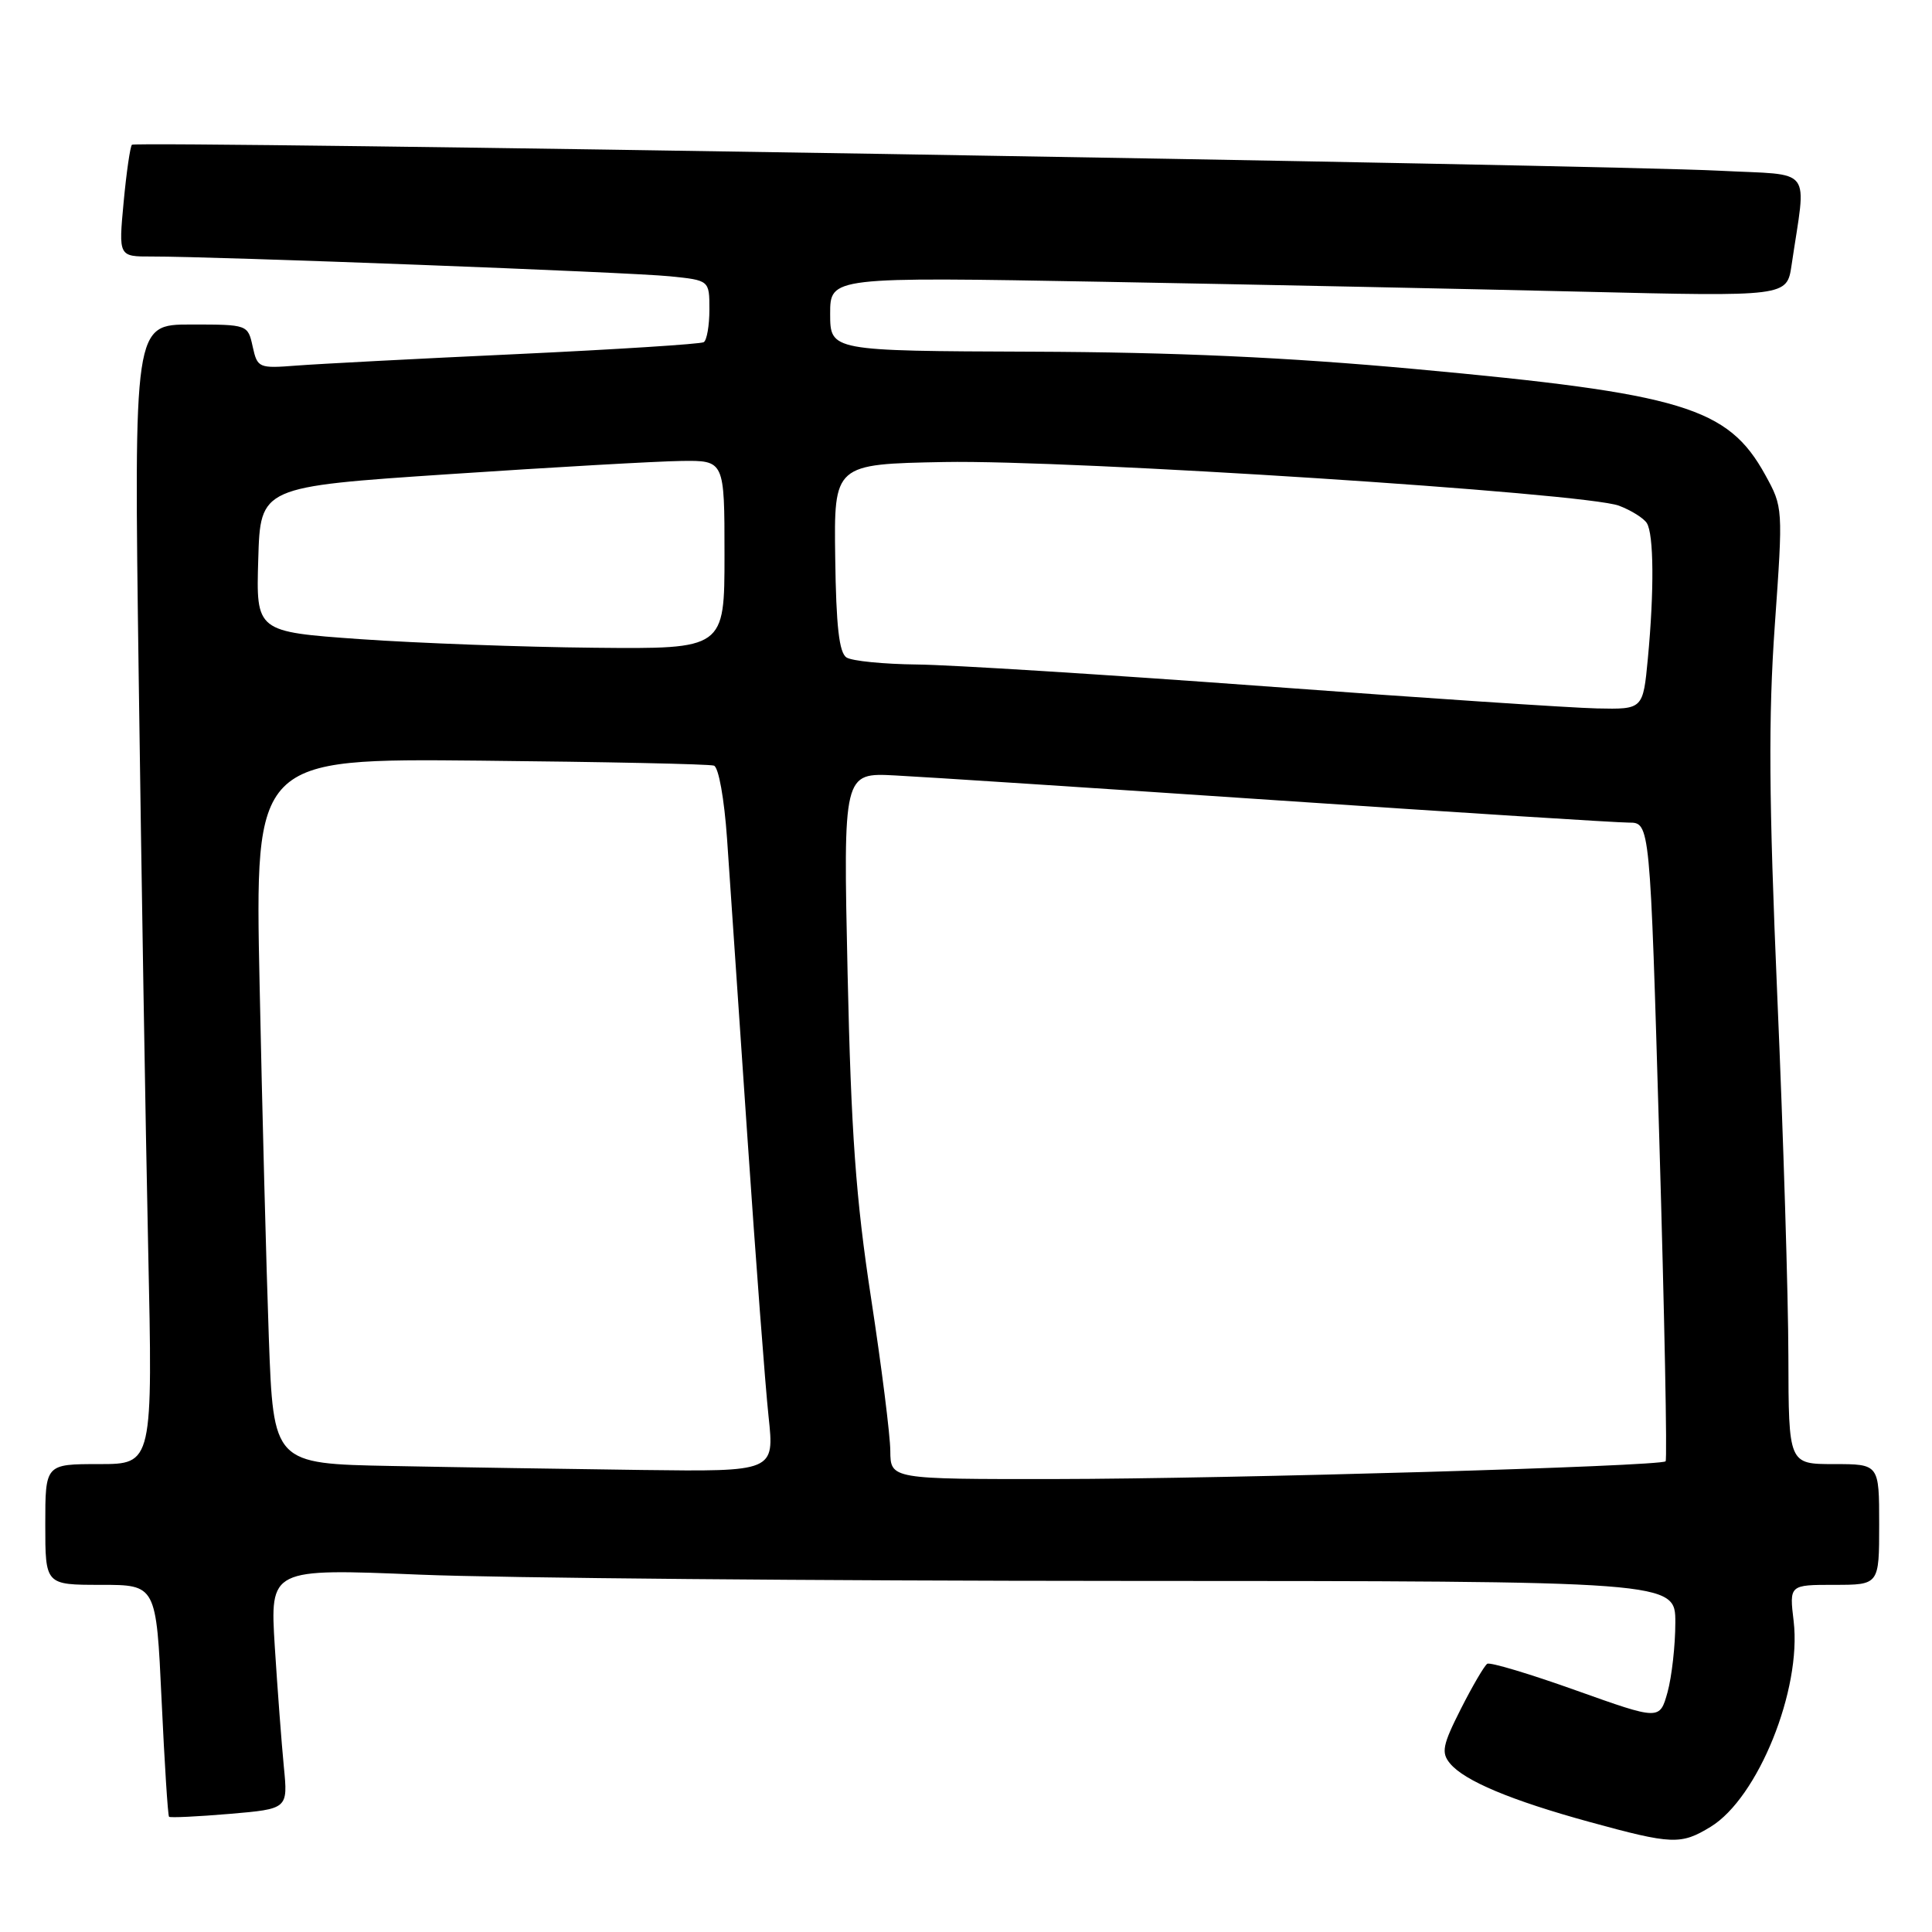 <?xml version="1.0" encoding="UTF-8" standalone="no"?>
<!DOCTYPE svg PUBLIC "-//W3C//DTD SVG 1.1//EN" "http://www.w3.org/Graphics/SVG/1.1/DTD/svg11.dtd" >
<svg xmlns="http://www.w3.org/2000/svg" xmlns:xlink="http://www.w3.org/1999/xlink" version="1.1" viewBox="0 0 256 256">
 <g >
 <path fill="currentColor"
d=" M 226.67 242.06 C 232.94 238.23 238.74 223.89 237.67 214.83 C 237.09 210.00 237.09 210.00 243.05 210.00 C 249.00 210.00 249.00 210.00 249.00 202.00 C 249.00 194.00 249.00 194.00 243.00 194.00 C 237.00 194.00 237.00 194.00 236.97 179.75 C 236.96 171.91 236.30 150.43 235.50 132.00 C 234.38 105.87 234.31 95.06 235.17 82.86 C 236.27 67.27 236.27 67.22 233.89 62.90 C 228.95 53.96 223.00 52.16 187.50 48.90 C 170.52 47.34 155.68 46.67 136.75 46.60 C 110.01 46.50 110.01 46.50 110.00 41.59 C 110.00 36.69 110.00 36.69 146.25 37.34 C 166.19 37.70 194.71 38.29 209.64 38.65 C 236.77 39.30 236.77 39.30 237.39 35.15 C 239.36 21.79 240.49 23.28 227.82 22.62 C 212.22 21.82 18.02 18.64 17.48 19.18 C 17.25 19.42 16.75 22.85 16.38 26.81 C 15.71 34.00 15.71 34.00 20.11 33.99 C 28.38 33.97 83.49 36.07 88.75 36.61 C 94.00 37.14 94.00 37.14 94.00 41.01 C 94.00 43.14 93.66 45.09 93.25 45.34 C 92.84 45.59 81.70 46.30 68.50 46.92 C 55.30 47.53 42.17 48.22 39.31 48.44 C 34.27 48.83 34.11 48.76 33.48 45.92 C 32.84 43.01 32.82 43.00 25.29 43.00 C 17.74 43.00 17.74 43.00 18.38 89.75 C 18.73 115.46 19.29 149.44 19.63 165.25 C 20.25 194.00 20.25 194.00 13.13 194.00 C 6.00 194.00 6.00 194.00 6.00 202.00 C 6.00 210.00 6.00 210.00 13.35 210.00 C 20.70 210.00 20.70 210.00 21.41 225.23 C 21.80 233.60 22.24 240.58 22.40 240.73 C 22.55 240.88 26.15 240.71 30.41 240.35 C 38.16 239.69 38.16 239.69 37.61 234.10 C 37.31 231.02 36.77 223.85 36.41 218.17 C 35.77 207.83 35.77 207.83 55.64 208.65 C 66.56 209.10 108.46 209.47 148.75 209.48 C 222.00 209.50 222.00 209.50 221.99 215.00 C 221.99 218.03 221.52 222.17 220.96 224.22 C 219.92 227.94 219.92 227.94 208.84 223.99 C 202.74 221.81 197.45 220.22 197.07 220.46 C 196.70 220.69 195.12 223.38 193.57 226.44 C 191.14 231.24 190.95 232.23 192.13 233.66 C 194.04 235.97 200.21 238.56 210.63 241.42 C 221.58 244.42 222.72 244.47 226.67 242.06 Z  M 117.97 192.25 C 117.96 190.19 116.81 181.07 115.42 172.00 C 113.40 158.83 112.78 150.14 112.31 128.94 C 111.73 102.39 111.73 102.39 118.61 102.75 C 122.40 102.94 145.19 104.43 169.26 106.05 C 193.33 107.67 214.28 109.00 215.83 109.00 C 218.64 109.00 218.64 109.00 219.87 151.11 C 220.55 174.27 220.93 193.41 220.70 193.63 C 220.03 194.30 163.13 195.95 139.75 195.98 C 118.00 196.00 118.00 196.00 117.97 192.25 Z  M 51.86 194.25 C 36.23 193.95 36.23 193.95 35.62 177.23 C 35.29 168.03 34.74 147.00 34.40 130.50 C 33.77 100.50 33.77 100.50 63.64 100.79 C 80.06 100.95 93.99 101.24 94.60 101.45 C 95.22 101.66 95.97 105.84 96.34 111.16 C 96.70 116.30 97.90 133.98 99.02 150.46 C 100.14 166.94 101.41 183.70 101.84 187.71 C 102.62 195.00 102.62 195.00 85.06 194.78 C 75.40 194.65 60.46 194.42 51.86 194.25 Z  M 167.50 90.93 C 146.60 89.39 125.90 88.09 121.50 88.05 C 117.10 88.00 112.90 87.59 112.17 87.12 C 111.19 86.50 110.79 82.98 110.67 73.89 C 110.50 61.50 110.50 61.50 125.11 61.22 C 141.90 60.91 210.08 65.32 214.53 67.01 C 216.14 67.62 217.80 68.66 218.21 69.31 C 219.14 70.77 219.20 78.26 218.35 87.25 C 217.71 94.00 217.71 94.00 211.61 93.87 C 208.25 93.80 188.40 92.48 167.50 90.93 Z  M 47.72 84.69 C 33.93 83.71 33.93 83.71 34.22 74.10 C 34.50 64.50 34.50 64.50 59.50 62.83 C 73.25 61.91 87.09 61.12 90.25 61.08 C 96.00 61.00 96.00 61.00 96.00 73.50 C 96.00 86.00 96.00 86.00 78.75 85.83 C 69.26 85.74 55.30 85.22 47.72 84.69 Z "/>
</g>
</svg>